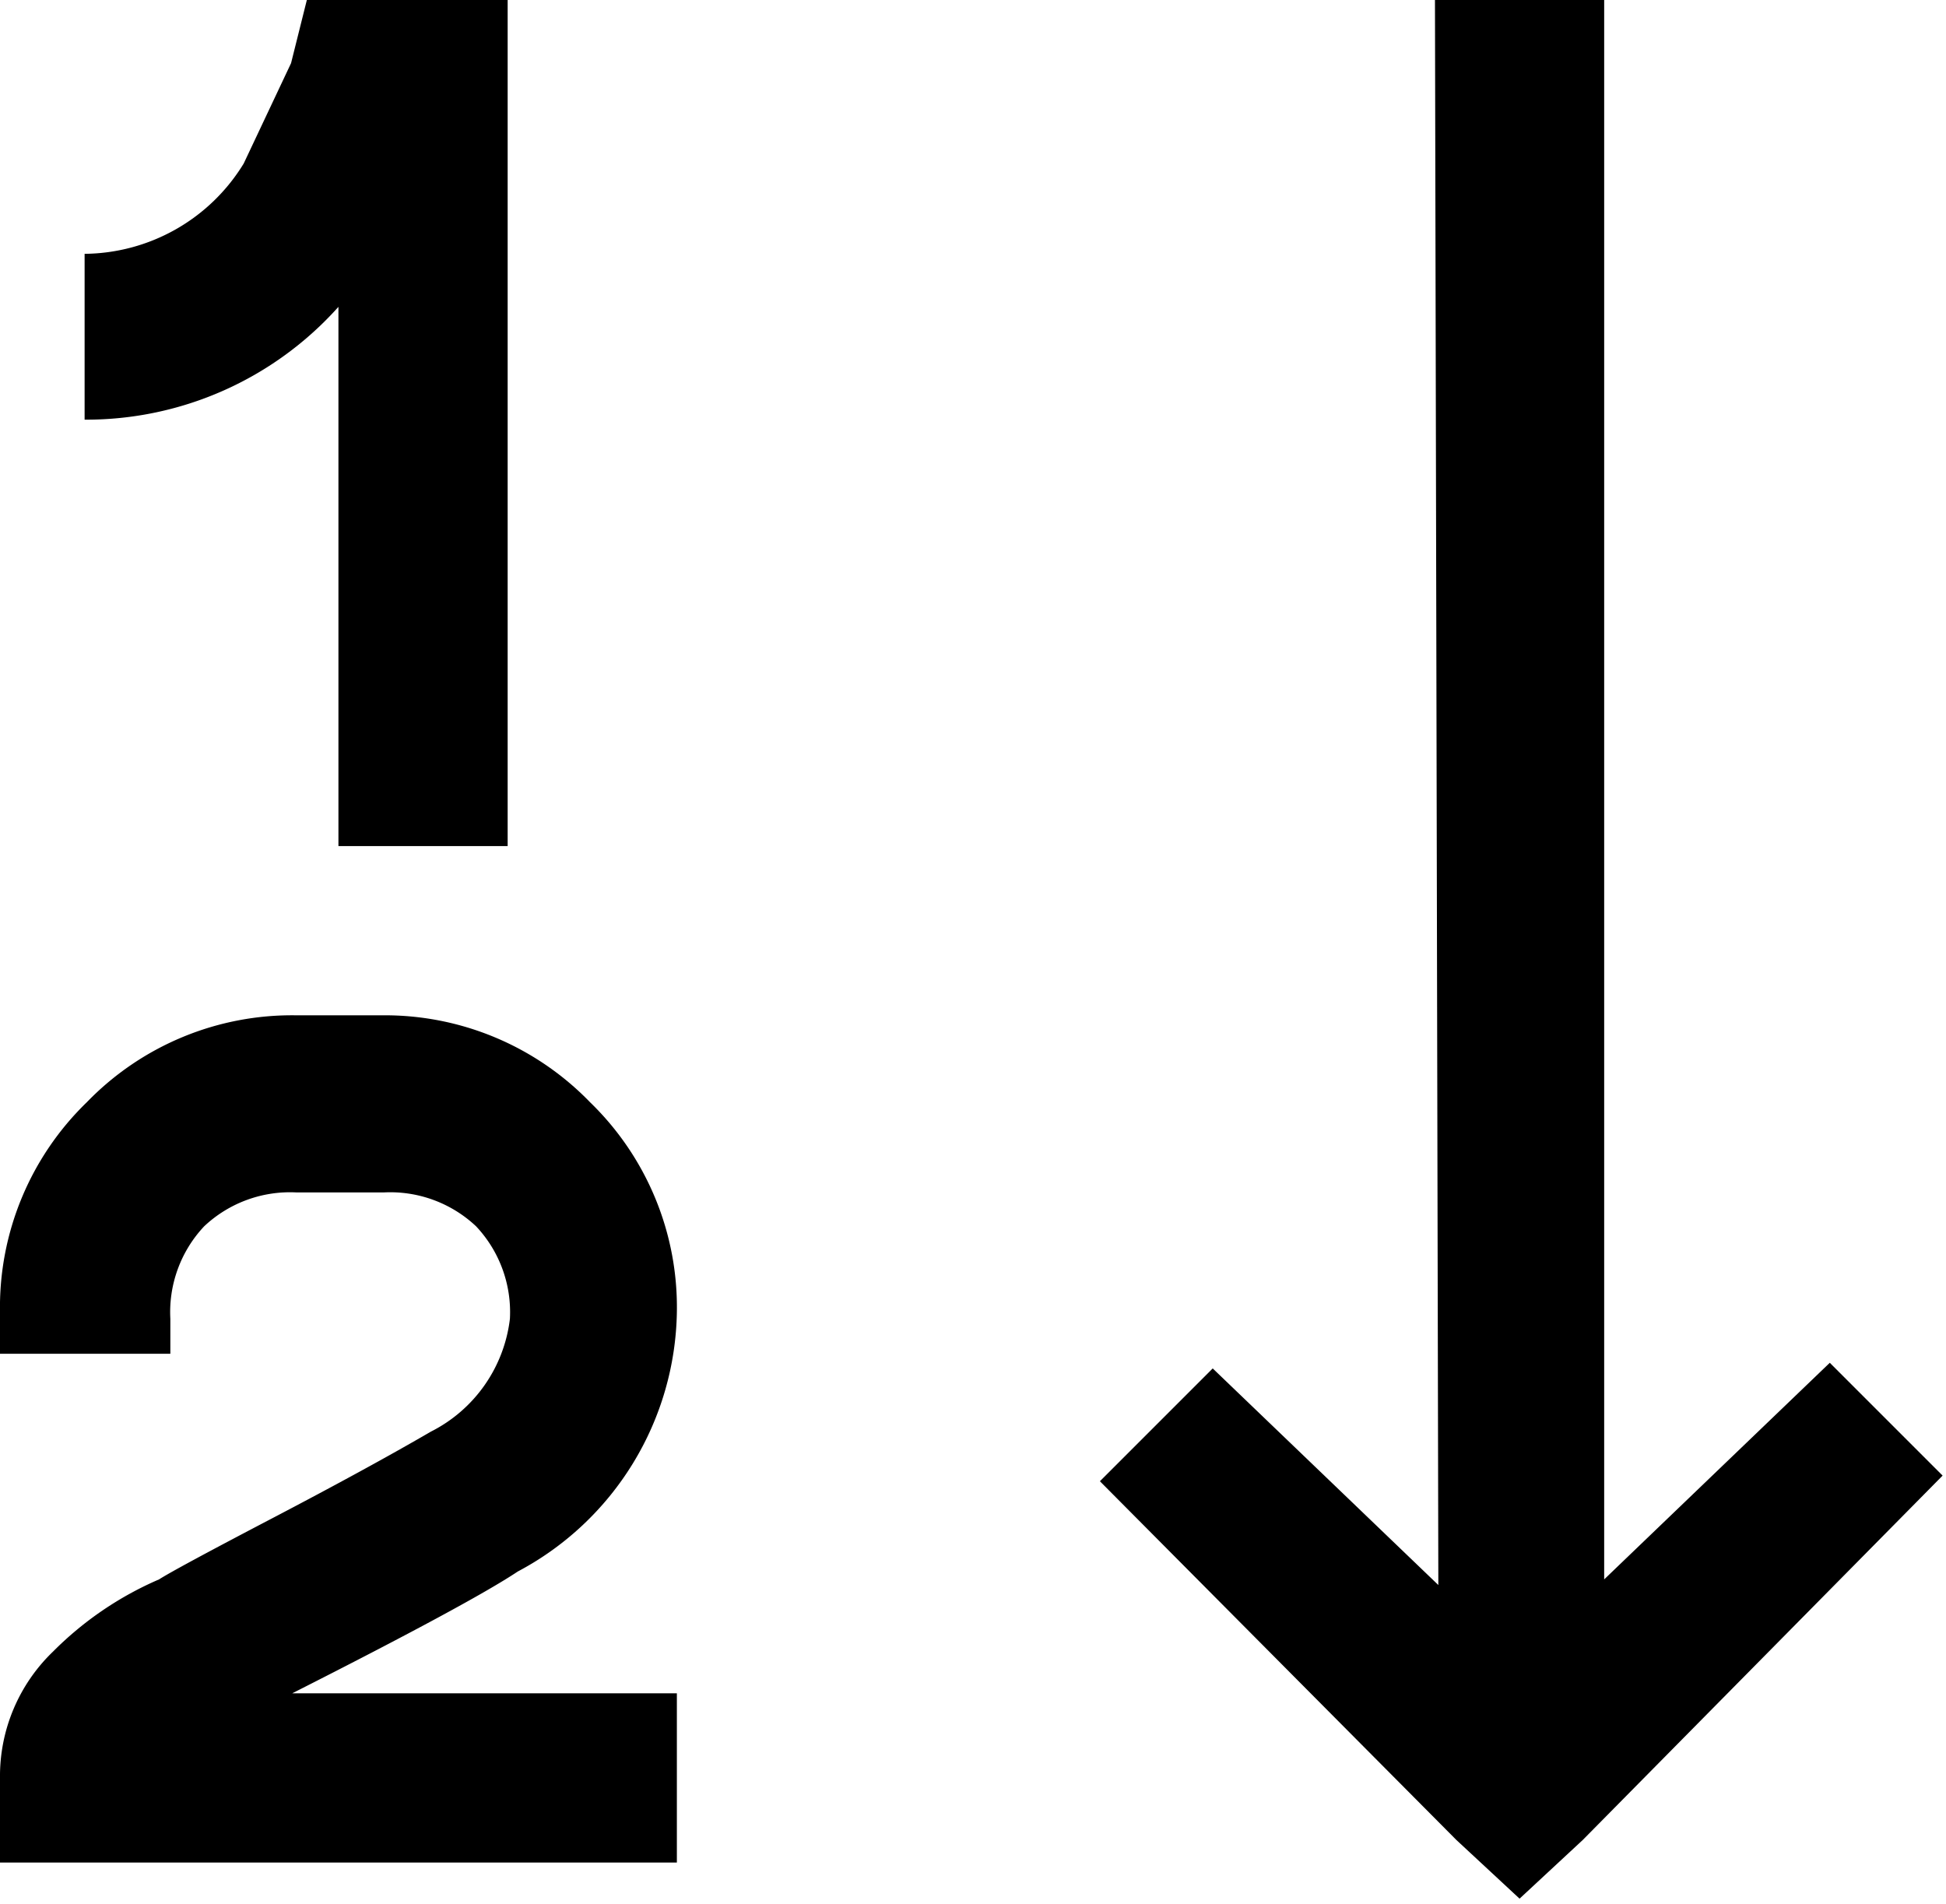 <svg xmlns="http://www.w3.org/2000/svg" viewBox="0 0 17.25 16.88"><path d="M2.63 9h.75a2.53 2.53 0 0 1 1.85.77A2.53 2.53 0 0 1 6 11.63a2.65 2.65 0 0 1-1.41 2.3q-.42.28-2 1.08H6v1.5H0v-.75a1.53 1.53 0 0 1 .47-1.12 3 3 0 0 1 .94-.64q.14-.09 1-.54t1.41-.77a1.29 1.29 0 0 0 .7-1 1.11 1.11 0 0 0-.3-.82 1.11 1.11 0 0 0-.82-.3h-.77a1.11 1.11 0 0 0-.82.3 1.11 1.11 0 0 0-.3.82V12H0v-.37a2.53 2.53 0 0 1 .77-1.86A2.53 2.53 0 0 1 2.63 9zm.09-9H4.5v7.5H3V2.72a3 3 0 0 1-2.25 1V2.25a1.67 1.67 0 0 0 1.41-.8l.42-.89zm10 0h1.5v14l2-1.92 1 1-3.19 3.23-.56.52-.56-.52-3.16-3.18 1-1 2 1.92z"/></svg>